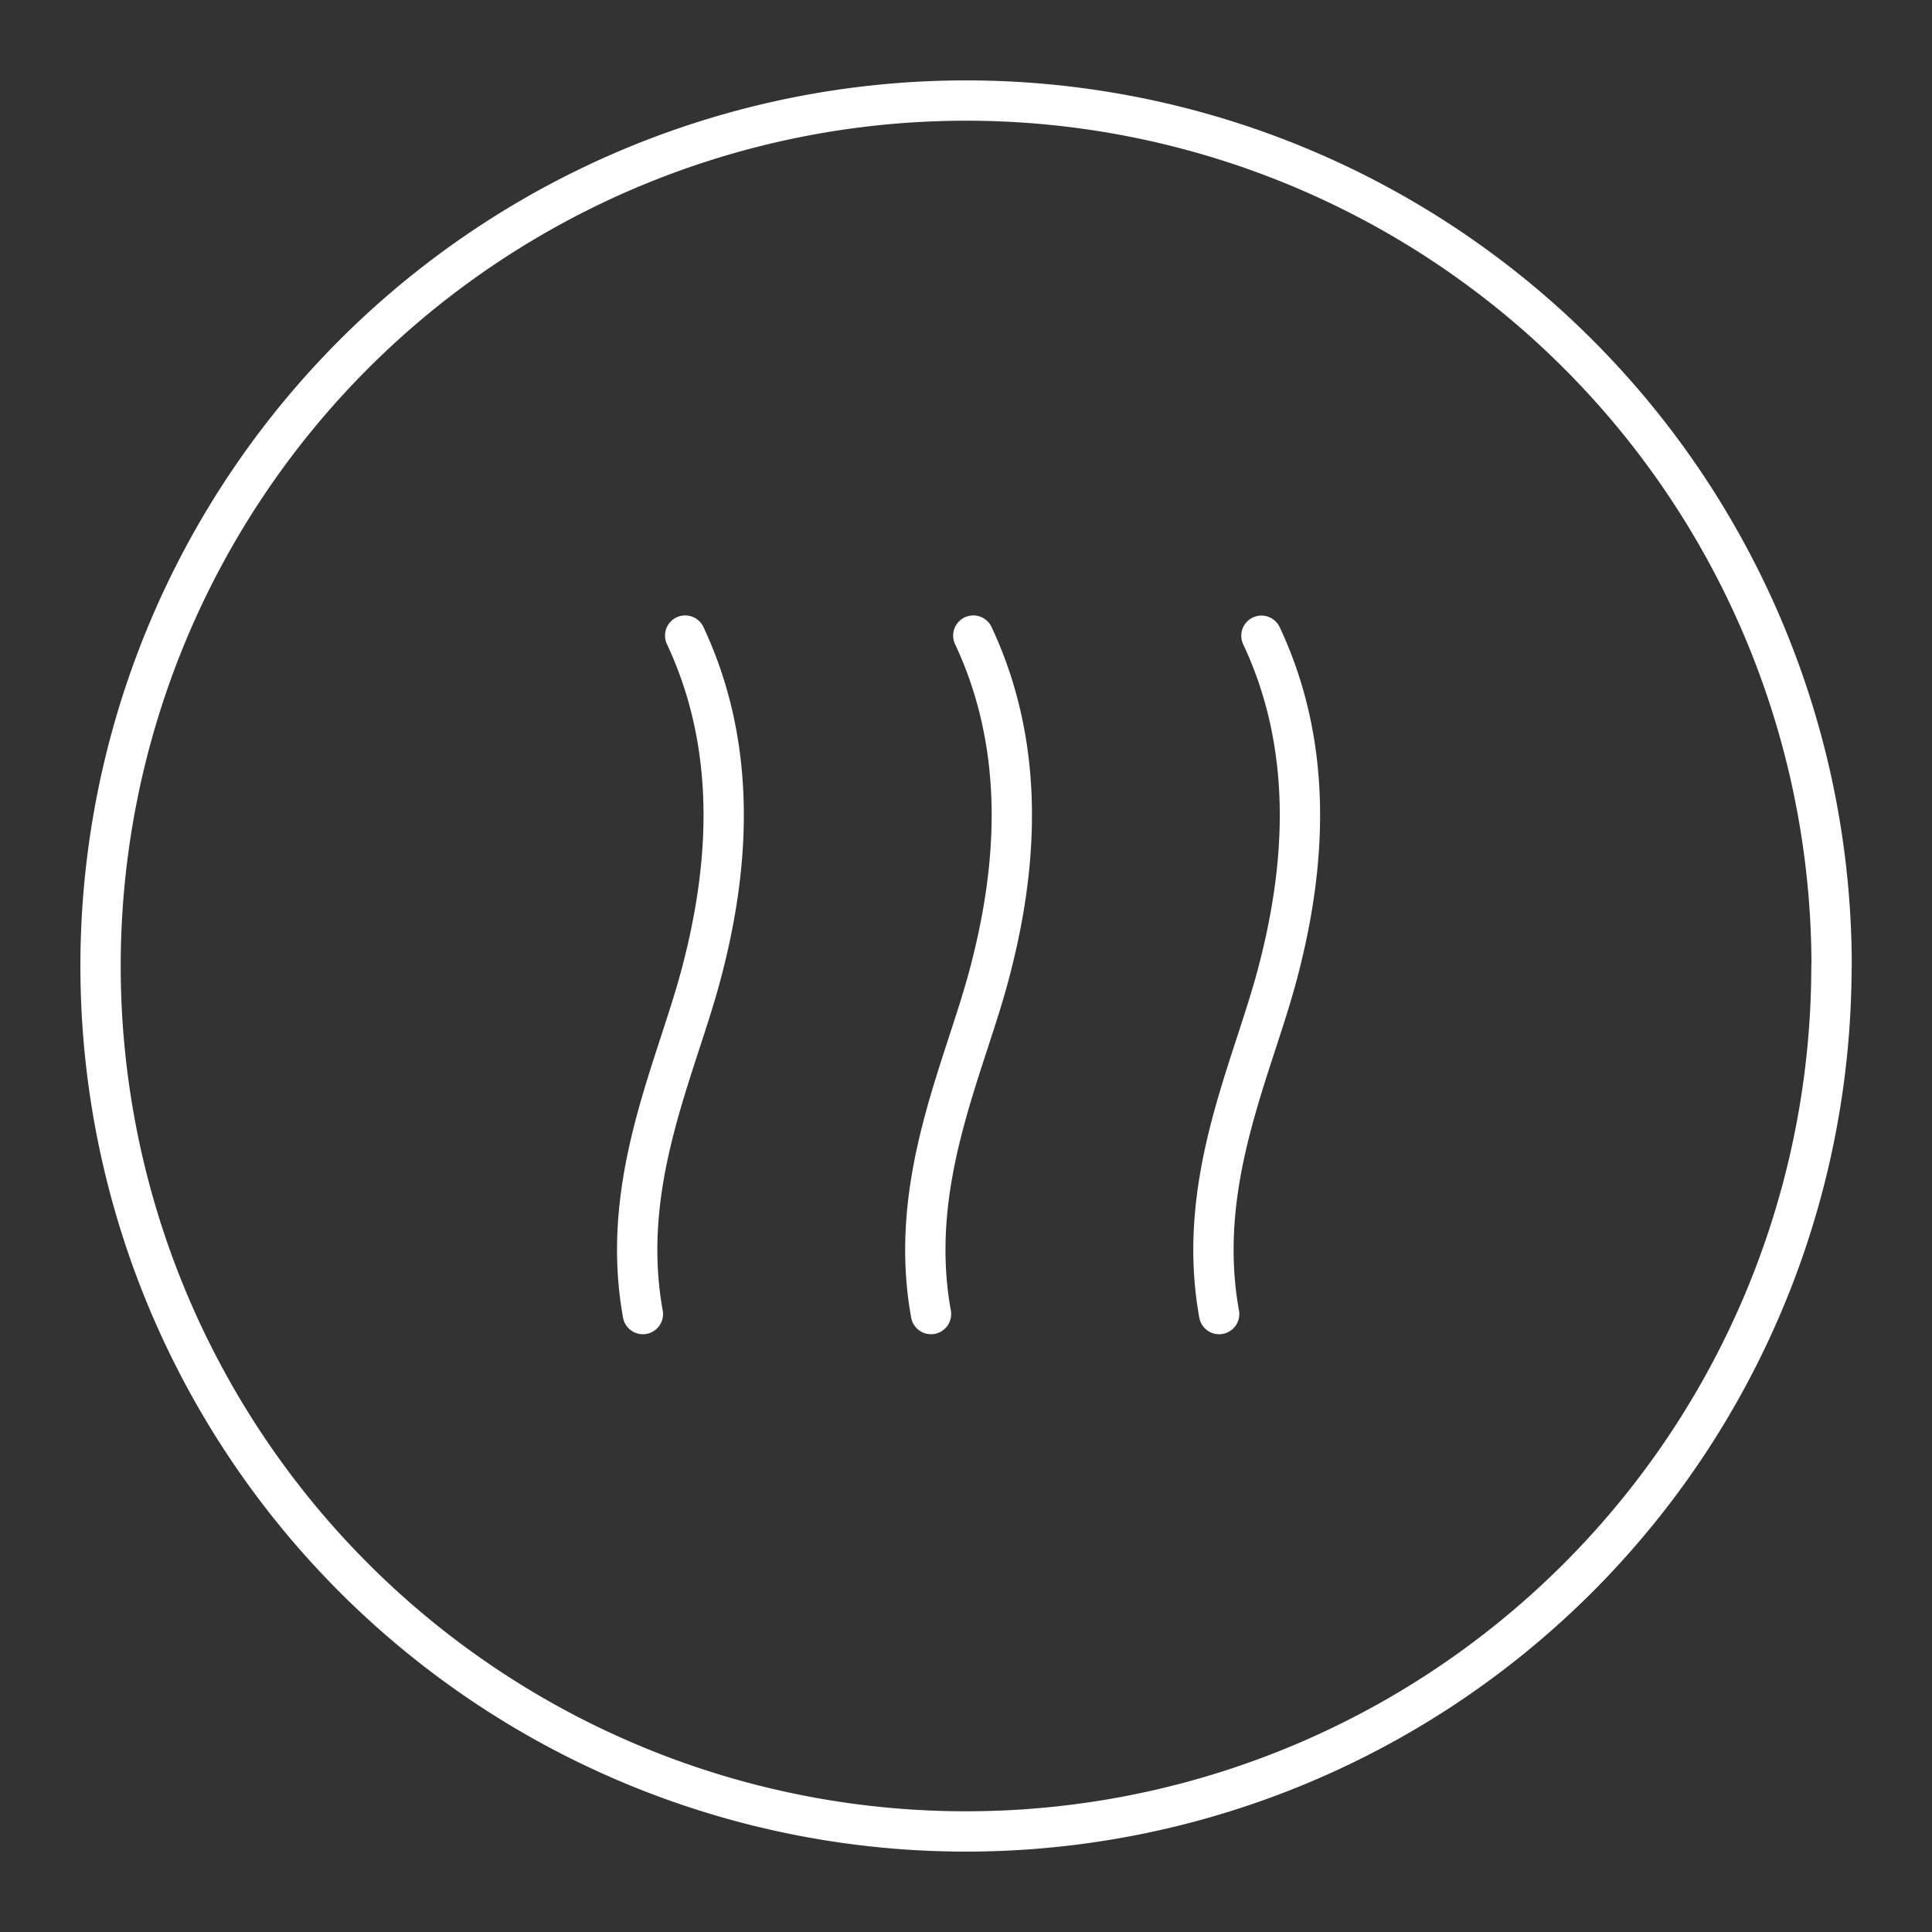 <svg xmlns="http://www.w3.org/2000/svg" xml:space="preserve" width="48" height="48" viewBox="0 0 12.7 12.7"><rect x="0" y="0" width="12.7" height="12.7" fill="#333333" stroke="none"/><path fill="none" stroke="#fff" stroke-linecap="round" stroke-linejoin="round" stroke-width=".265" d="M12.039 6.35a5.689 5.689 0 0 1-5.688 5.689A5.689 5.689 0 0 1 .661 6.35 5.689 5.689 0 0 1 6.35.661a5.689 5.689 0 0 1 5.69 5.689zM8.292 4.179c.371.788.27 1.608.102 2.236s-.535 1.365-.38 2.223m-1.616-4.46c.371.79.27 1.609.102 2.237s-.535 1.365-.38 2.223m-1.616-4.46c.371.79.27 1.609.102 2.237s-.535 1.365-.38 2.223" class="a"/></svg>
